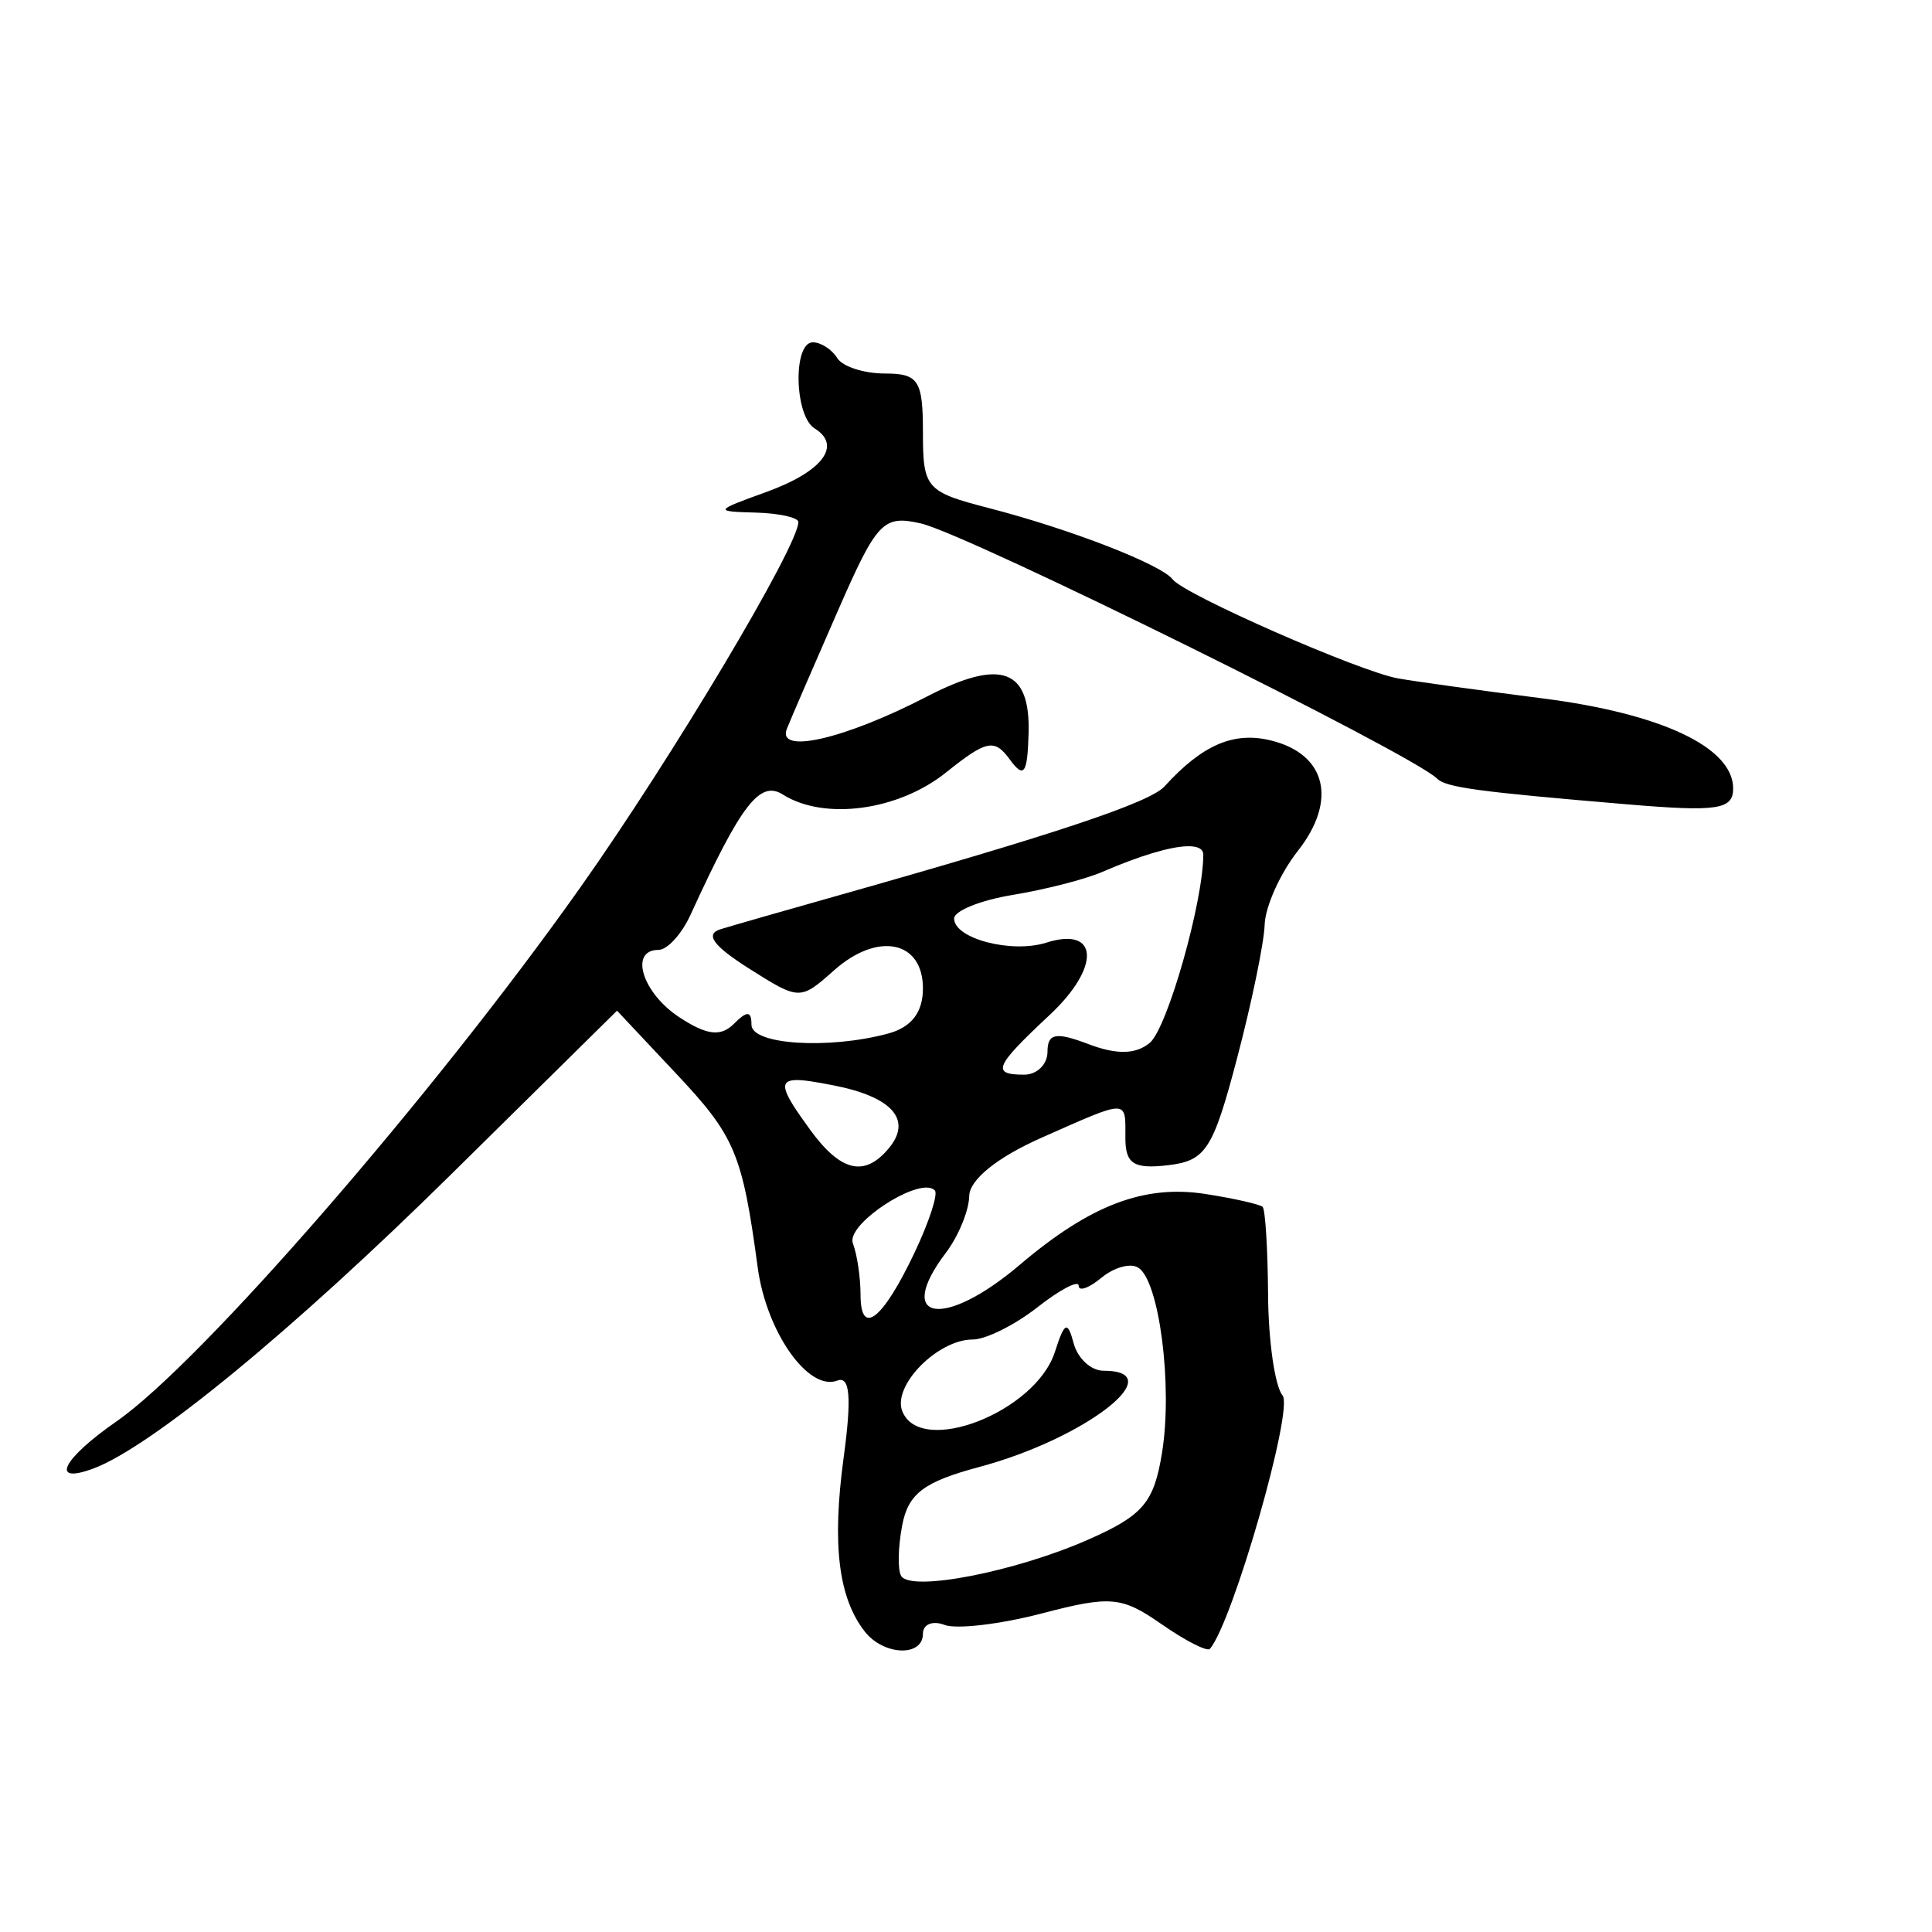 <?xml version="1.0" encoding="UTF-8" standalone="no"?>
<!-- Created with Inkscape (http://www.inkscape.org/) -->
<svg
   xmlns:dc="http://purl.org/dc/elements/1.1/"
   xmlns:cc="http://creativecommons.org/ns#"
   xmlns:rdf="http://www.w3.org/1999/02/22-rdf-syntax-ns#"
   xmlns:svg="http://www.w3.org/2000/svg"
   xmlns="http://www.w3.org/2000/svg"
   xmlns:sodipodi="http://sodipodi.sourceforge.net/DTD/sodipodi-0.dtd"
   xmlns:inkscape="http://www.inkscape.org/namespaces/inkscape"
   width="300"
   height="300"
   id="svg2"
   sodipodi:version="0.32"
   inkscape:version="0.46"
   version="1.0"
   sodipodi:docname="13会.svg"
   inkscape:output_extension="org.inkscape.output.svg.inkscape"
   inkscape:export-filename="E:\MyWork\Recent\Calligraphy Vectorization Project\矢量字转位图\12初.png"
   inkscape:export-xdpi="90"
   inkscape:export-ydpi="90">
  <defs
     id="defs4">
    <inkscape:perspective
       sodipodi:type="inkscape:persp3d"
       inkscape:vp_x="0 : 526.18109 : 1"
       inkscape:vp_y="0 : 1000 : 0"
       inkscape:vp_z="744.09448 : 526.18109 : 1"
       inkscape:persp3d-origin="372.04724 : 350.78739 : 1"
       id="perspective10" />
    <inkscape:perspective
       id="perspective2390"
       inkscape:persp3d-origin="372.04724 : 350.78739 : 1"
       inkscape:vp_z="744.09448 : 526.18109 : 1"
       inkscape:vp_y="0 : 1000 : 0"
       inkscape:vp_x="0 : 526.18109 : 1"
       sodipodi:type="inkscape:persp3d" />
    <inkscape:perspective
       id="perspective2389"
       inkscape:persp3d-origin="372.04724 : 350.78739 : 1"
       inkscape:vp_z="744.09448 : 526.18109 : 1"
       inkscape:vp_y="0 : 1000 : 0"
       inkscape:vp_x="0 : 526.18109 : 1"
       sodipodi:type="inkscape:persp3d" />
    <inkscape:perspective
       id="perspective2444"
       inkscape:persp3d-origin="372.04724 : 350.78739 : 1"
       inkscape:vp_z="744.09448 : 526.18109 : 1"
       inkscape:vp_y="0 : 1000 : 0"
       inkscape:vp_x="0 : 526.18109 : 1"
       sodipodi:type="inkscape:persp3d" />
    <inkscape:perspective
       id="perspective2486"
       inkscape:persp3d-origin="372.04724 : 350.78739 : 1"
       inkscape:vp_z="744.09448 : 526.18109 : 1"
       inkscape:vp_y="0 : 1000 : 0"
       inkscape:vp_x="0 : 526.18109 : 1"
       sodipodi:type="inkscape:persp3d" />
    <inkscape:perspective
       id="perspective3311"
       inkscape:persp3d-origin="372.04724 : 350.78739 : 1"
       inkscape:vp_z="744.09448 : 526.18109 : 1"
       inkscape:vp_y="0 : 1000 : 0"
       inkscape:vp_x="0 : 526.18109 : 1"
       sodipodi:type="inkscape:persp3d" />
    <inkscape:perspective
       id="perspective2393"
       inkscape:persp3d-origin="372.04724 : 350.78739 : 1"
       inkscape:vp_z="744.09448 : 526.18109 : 1"
       inkscape:vp_y="0 : 1000 : 0"
       inkscape:vp_x="0 : 526.18109 : 1"
       sodipodi:type="inkscape:persp3d" />
    <inkscape:perspective
       id="perspective2410"
       inkscape:persp3d-origin="372.04724 : 350.78739 : 1"
       inkscape:vp_z="744.09448 : 526.18109 : 1"
       inkscape:vp_y="0 : 1000 : 0"
       inkscape:vp_x="0 : 526.18109 : 1"
       sodipodi:type="inkscape:persp3d" />
    <inkscape:perspective
       id="perspective2427"
       inkscape:persp3d-origin="372.04724 : 350.78739 : 1"
       inkscape:vp_z="744.09448 : 526.18109 : 1"
       inkscape:vp_y="0 : 1000 : 0"
       inkscape:vp_x="0 : 526.18109 : 1"
       sodipodi:type="inkscape:persp3d" />
    <inkscape:perspective
       id="perspective2477"
       inkscape:persp3d-origin="372.04724 : 350.78739 : 1"
       inkscape:vp_z="744.09448 : 526.18109 : 1"
       inkscape:vp_y="0 : 1000 : 0"
       inkscape:vp_x="0 : 526.18109 : 1"
       sodipodi:type="inkscape:persp3d" />
    <inkscape:perspective
       id="perspective2526"
       inkscape:persp3d-origin="372.04724 : 350.78739 : 1"
       inkscape:vp_z="744.09448 : 526.18109 : 1"
       inkscape:vp_y="0 : 1000 : 0"
       inkscape:vp_x="0 : 526.18109 : 1"
       sodipodi:type="inkscape:persp3d" />
    <inkscape:perspective
       id="perspective2541"
       inkscape:persp3d-origin="372.04724 : 350.78739 : 1"
       inkscape:vp_z="744.09448 : 526.18109 : 1"
       inkscape:vp_y="0 : 1000 : 0"
       inkscape:vp_x="0 : 526.18109 : 1"
       sodipodi:type="inkscape:persp3d" />
    <inkscape:perspective
       id="perspective2556"
       inkscape:persp3d-origin="372.04724 : 350.78739 : 1"
       inkscape:vp_z="744.09448 : 526.18109 : 1"
       inkscape:vp_y="0 : 1000 : 0"
       inkscape:vp_x="0 : 526.18109 : 1"
       sodipodi:type="inkscape:persp3d" />
    <inkscape:perspective
       id="perspective2573"
       inkscape:persp3d-origin="372.04724 : 350.78739 : 1"
       inkscape:vp_z="744.09448 : 526.18109 : 1"
       inkscape:vp_y="0 : 1000 : 0"
       inkscape:vp_x="0 : 526.18109 : 1"
       sodipodi:type="inkscape:persp3d" />
  </defs>
  <sodipodi:namedview
     id="base"
     pagecolor="#ffffff"
     bordercolor="#666666"
     borderopacity="1.0"
     gridtolerance="10000"
     guidetolerance="10"
     objecttolerance="10"
     inkscape:pageopacity="0.0"
     inkscape:pageshadow="2"
     inkscape:zoom="2.9881304"
     inkscape:cx="168.52049"
     inkscape:cy="200.82107"
     inkscape:document-units="px"
     inkscape:current-layer="layer1"
     showgrid="true"
     width="300px"
     borderlayer="true"
     inkscape:showpageshadow="true"
     inkscape:window-width="1024"
     inkscape:window-height="718"
     inkscape:window-x="-4"
     inkscape:window-y="-4">
    <inkscape:grid
       type="xygrid"
       id="grid2396"
       visible="true"
       enabled="true"
       dotted="false" />
  </sodipodi:namedview>
  <g
     inkscape:label="Layer 1"
     inkscape:groupmode="layer"
     id="layer1"
     transform="translate(-121.214,-114.505)">
    <path
       style="fill:#000000"
       d="M 126.219 53.156 C 123.099 53.156 123.341 64.579 126.5 66.531 C 130.794 69.185 127.705 73.25 118.969 76.406 C 110.902 79.321 110.863 79.415 117.312 79.594 C 120.972 79.695 123.969 80.355 123.969 81.062 C 123.969 84.797 104.293 117.772 90.062 137.875 C 67.178 170.203 31.168 211.635 18.125 220.688 C 9.637 226.579 7.676 230.567 14.5 228.031 C 23.462 224.701 45.535 206.546 70.156 182.25 L 95.812 156.938 L 104.969 166.688 C 114.12 176.403 115.268 179.088 117.656 196.812 C 119.007 206.84 125.536 216.1 130.031 214.375 C 131.992 213.623 132.264 217.026 131 226.344 C 129.175 239.79 130.183 248.105 134.281 253.344 C 137.21 257.087 143.312 257.318 143.312 253.688 C 143.312 252.215 144.811 251.604 146.656 252.312 C 148.502 253.021 155.31 252.223 161.781 250.531 C 172.458 247.74 174.18 247.895 180.344 252.188 C 184.079 254.789 187.466 256.509 187.875 256.031 C 191.43 251.876 200.909 218.818 199.156 216.688 C 197.957 215.23 196.955 208.195 196.906 201.062 C 196.857 193.93 196.47 187.8 196.062 187.406 C 195.655 187.013 191.686 186.103 187.219 185.406 C 177.668 183.917 169.3 187.101 158.344 196.406 C 146.548 206.424 138.837 205.158 146.875 194.531 C 148.829 191.948 150.458 187.985 150.5 185.719 C 150.547 183.18 154.853 179.707 161.75 176.656 C 175.406 170.616 174.75 170.628 174.75 176.719 C 174.75 180.733 176.063 181.552 181.344 180.938 C 187.232 180.252 188.348 178.518 192.062 164.438 C 194.344 155.789 196.286 146.408 196.375 143.594 C 196.464 140.779 198.778 135.625 201.531 132.125 C 207.672 124.319 205.966 117.14 197.438 115 C 191.602 113.535 186.726 115.623 180.812 122.125 C 178.539 124.625 163.838 129.535 130 139.094 C 122.016 141.349 113.871 143.681 111.906 144.281 C 109.413 145.043 110.75 146.873 116.281 150.375 C 124.15 155.357 124.241 155.354 129.531 150.656 C 136.314 144.634 143.312 146.073 143.312 153.469 C 143.312 157.219 141.528 159.521 137.875 160.5 C 128.608 162.983 116.688 162.212 116.688 159.125 C 116.688 156.96 116.016 156.921 113.969 158.969 C 111.921 161.016 109.768 160.765 105.5 157.969 C 99.732 154.189 97.655 147.5 102.25 147.5 C 103.614 147.5 105.849 145.056 107.219 142.062 C 115.077 124.89 117.982 121.112 121.562 123.375 C 127.981 127.433 139.468 125.895 146.875 119.969 C 153.184 114.921 154.406 114.659 156.781 117.906 C 158.995 120.934 159.539 120.209 159.719 113.875 C 160.003 103.865 155.448 102.198 143.938 108.156 C 131.157 114.772 120.56 117.209 122.188 113.156 C 122.883 111.425 126.431 103.237 130.062 94.938 C 136.178 80.962 137.119 79.944 143 81.281 C 150.221 82.923 219.341 117.091 223.156 120.906 C 224.528 122.278 229.582 122.953 252.781 124.906 C 266.67 126.075 269.125 125.709 269.125 122.438 C 269.125 116.044 257.982 110.793 239.469 108.438 C 229.824 107.21 219.755 105.815 217.094 105.344 C 211.11 104.284 183.861 92.316 182.094 89.969 C 180.36 87.665 166.238 82.174 153.594 78.906 C 143.784 76.371 143.312 75.833 143.312 67.125 C 143.312 59.061 142.624 58 137.406 58 C 134.158 58 130.822 56.924 130 55.594 C 129.178 54.263 127.471 53.156 126.219 53.156 z M 184.344 131.406 C 185.955 131.362 186.844 131.798 186.844 132.719 C 186.844 140.019 181.263 159.67 178.531 161.938 C 176.351 163.747 173.364 163.784 169 162.125 C 163.933 160.198 162.656 160.461 162.656 163.312 C 162.656 165.275 161.027 166.875 159.031 166.875 C 153.884 166.875 154.435 165.598 163 157.594 C 170.938 150.175 170.634 143.784 162.469 146.375 C 157.076 148.087 148.156 145.748 148.156 142.625 C 148.156 141.444 152.229 139.79 157.219 138.969 C 162.208 138.147 168.464 136.557 171.125 135.406 C 176.979 132.874 181.658 131.48 184.344 131.406 z M 123.375 167.719 C 124.584 167.643 126.578 167.981 129.406 168.531 C 138.534 170.307 141.688 173.875 138.031 178.281 C 134.247 182.841 130.552 181.967 125.781 175.406 C 121.802 169.934 120.714 167.885 123.375 167.719 z M 143.906 184.406 C 144.438 184.412 144.873 184.561 145.156 184.844 C 145.7 185.387 144.271 189.745 142 194.531 C 137.055 204.952 133.625 207.62 133.625 201.062 C 133.625 198.432 133.103 194.835 132.438 193.062 C 131.451 190.438 140.185 184.365 143.906 184.406 z M 175.625 196.531 C 176.068 196.546 176.446 196.656 176.75 196.844 C 180.015 198.862 182.121 215.22 180.438 225.594 C 179.182 233.329 177.507 235.305 169 239.062 C 157.689 244.059 141.48 247.215 139.938 244.719 C 139.37 243.801 139.443 240.248 140.094 236.844 C 141.038 231.904 143.467 230.089 152.094 227.781 C 168.516 223.389 182.086 212.844 171.312 212.844 C 169.414 212.844 167.341 210.922 166.719 208.594 C 165.769 205.036 165.303 205.251 163.812 209.906 C 160.808 219.293 142.84 226.249 140.094 219.094 C 138.574 215.134 145.617 208 151.031 208 C 153.076 208 157.619 205.726 161.125 202.969 C 164.631 200.211 167.5 198.731 167.5 199.656 C 167.5 200.581 169.094 200.014 171.031 198.406 C 172.484 197.2 174.297 196.487 175.625 196.531 z "
       transform="translate(121.214,114.505)"
       id="path2581"
       inkscape:export-filename="E:\MyWork\Recent\Calligraphy Vectorization Project\矢量字转位图\13会.png"
       inkscape:export-xdpi="90"
       inkscape:export-ydpi="90" />
  </g>
</svg>
